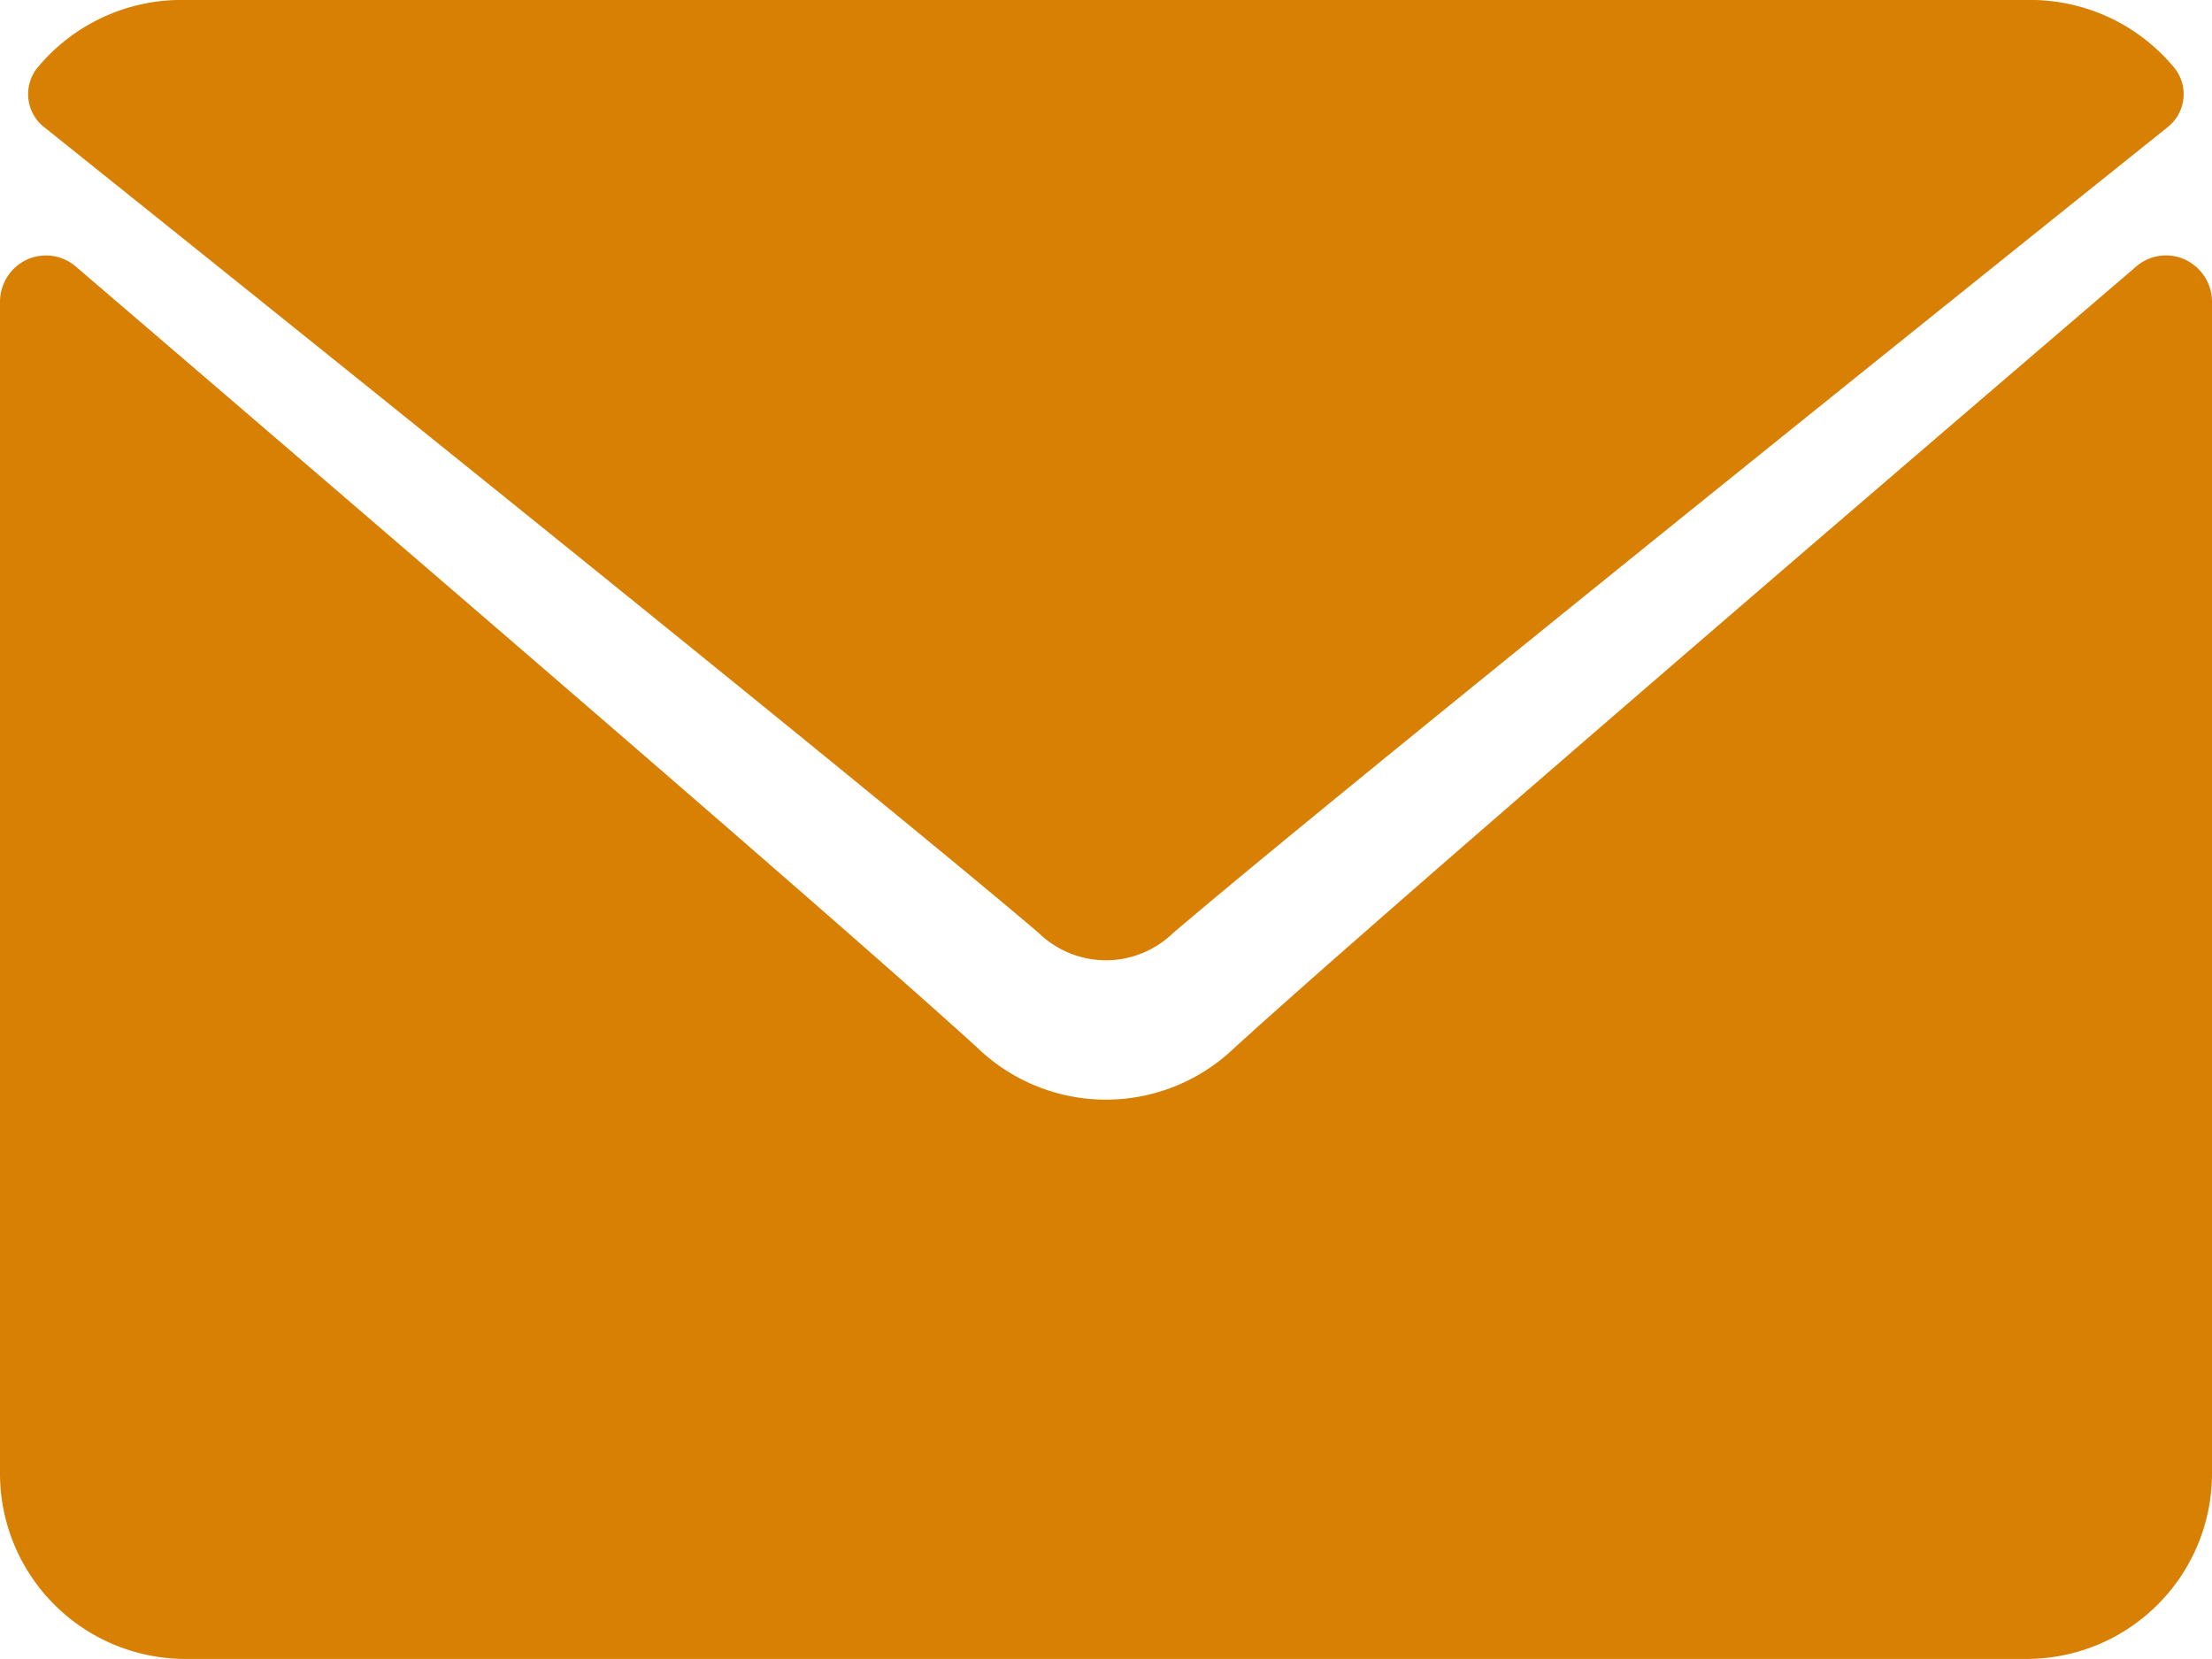<svg xmlns="http://www.w3.org/2000/svg" width="32" height="24" viewBox="0 0 32 24">
  <g id="envelope" transform="translate(0 -64)">
    <g id="Group_3" data-name="Group 3" transform="translate(0 64)">
      <g id="Group_2" data-name="Group 2" transform="translate(0 0)">
        <path id="Path_3" data-name="Path 3" d="M7.15,65.845c4.4,3.523,12.116,9.722,14.384,11.655a1.394,1.394,0,0,0,1.938,0c2.27-1.935,9.988-8.134,14.386-11.657a.608.608,0,0,0,.094-.871,2.708,2.708,0,0,0-2.1-.973H9.152a2.708,2.708,0,0,0-2.1.973A.608.608,0,0,0,7.15,65.845Z" transform="translate(-6.504 -64)" fill="#d78004"/>
        <path id="Path_4" data-name="Path 4" d="M31.613,126.474a.658.658,0,0,0-.711.1c-4.87,4.171-11.087,9.518-13.042,11.3a2.68,2.68,0,0,1-3.721,0c-2.085-1.9-9.065-7.892-13.041-11.3a.662.662,0,0,0-.711-.1.674.674,0,0,0-.387.611v16.937a2.683,2.683,0,0,0,2.667,2.694H29.333A2.683,2.683,0,0,0,32,144.023V127.085A.674.674,0,0,0,31.613,126.474Z" transform="translate(0 -122.717)" fill="#d78004"/>
      </g>
    </g>
  </g>
</svg>

